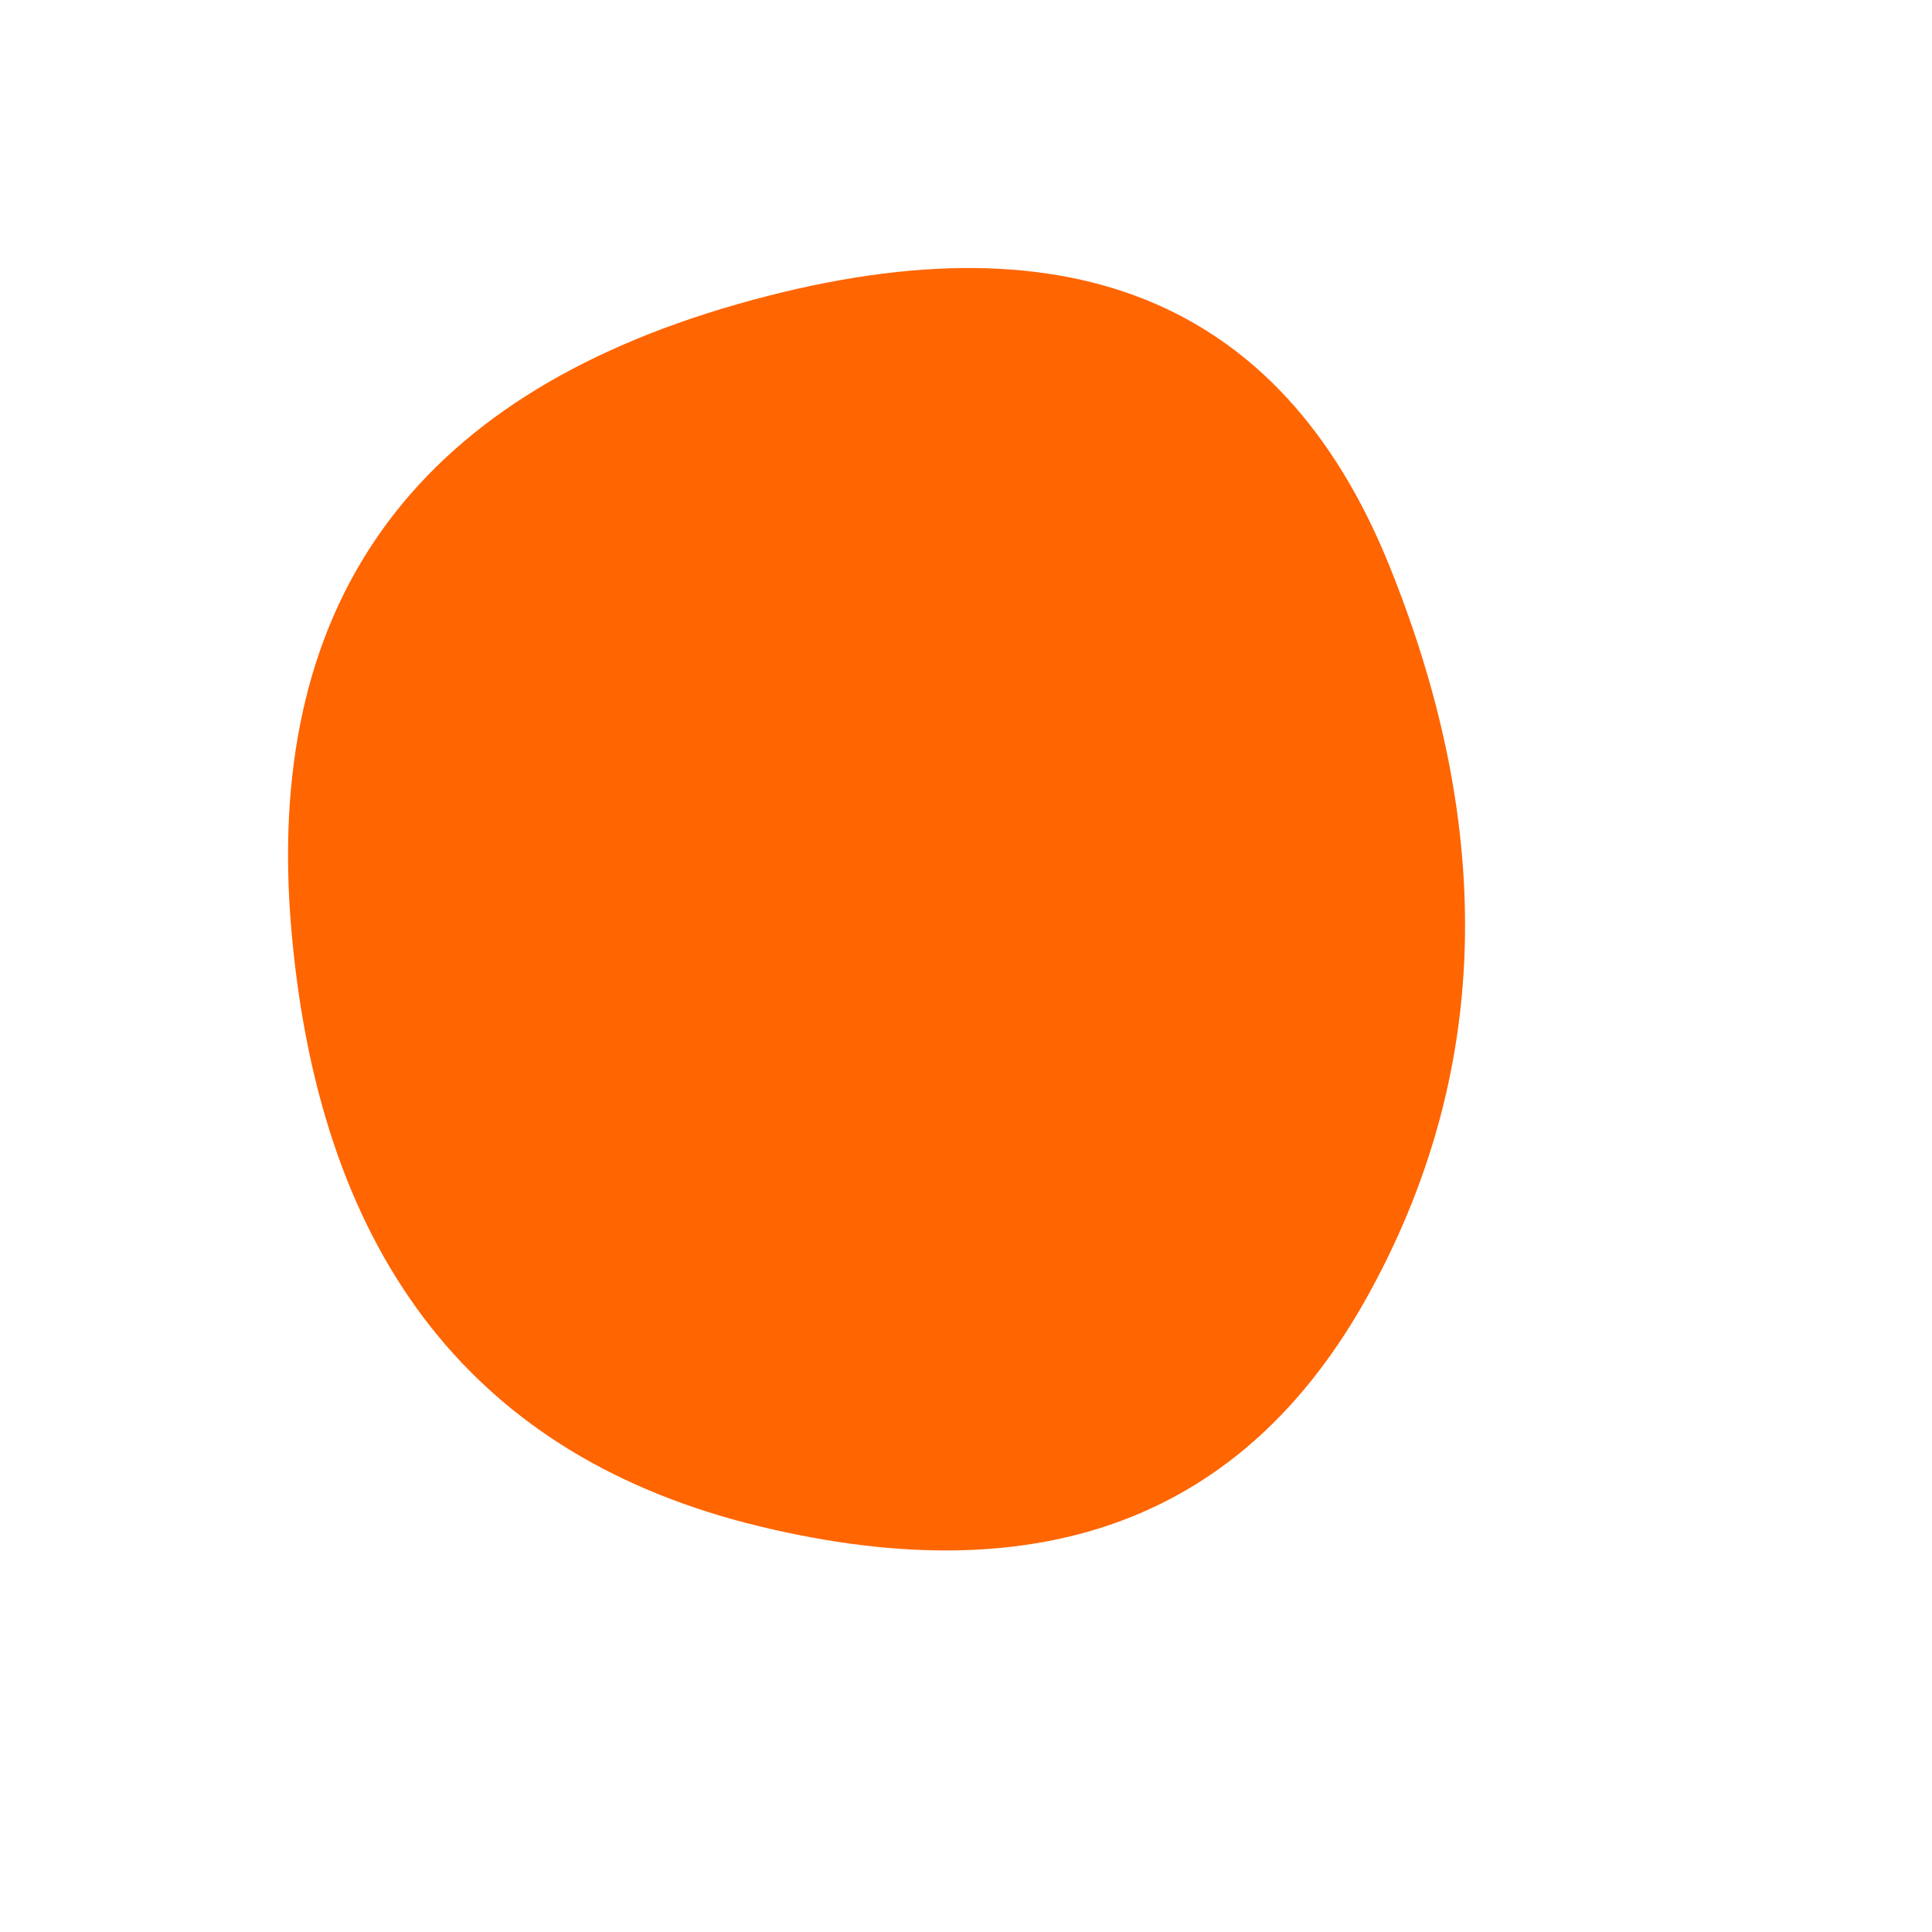 
  <svg
    width="1000"
    height="1000"
    viewBox="0 0 1000 1000"
    xmlns="http://www.w3.org/2000/svg"
  >
    <defs>
      
      
      <linearGradient id="linearGradientId" gradientTransform="rotate(0 0.5 0.5)">
      <stop offset="NaN%"  stop-color="#FF6501" />
    </linearGradient>
      
      
      
      
      <clipPath id="shape">
        <path fill="currentColor" d="M707.5,671.5Q612,843,393,790Q174,737,151,483.5Q128,230,381.5,157.5Q635,85,719,292.5Q803,500,707.5,671.5Z"></path>
      </clipPath>
    </defs>
  
    

    <g  clip-path="url(#shape)">
      <path fill="url(#linearGradientId)" d="M707.5,671.5Q612,843,393,790Q174,737,151,483.5Q128,230,381.5,157.5Q635,85,719,292.5Q803,500,707.5,671.5Z" />
    </g>

    
  
  </svg>